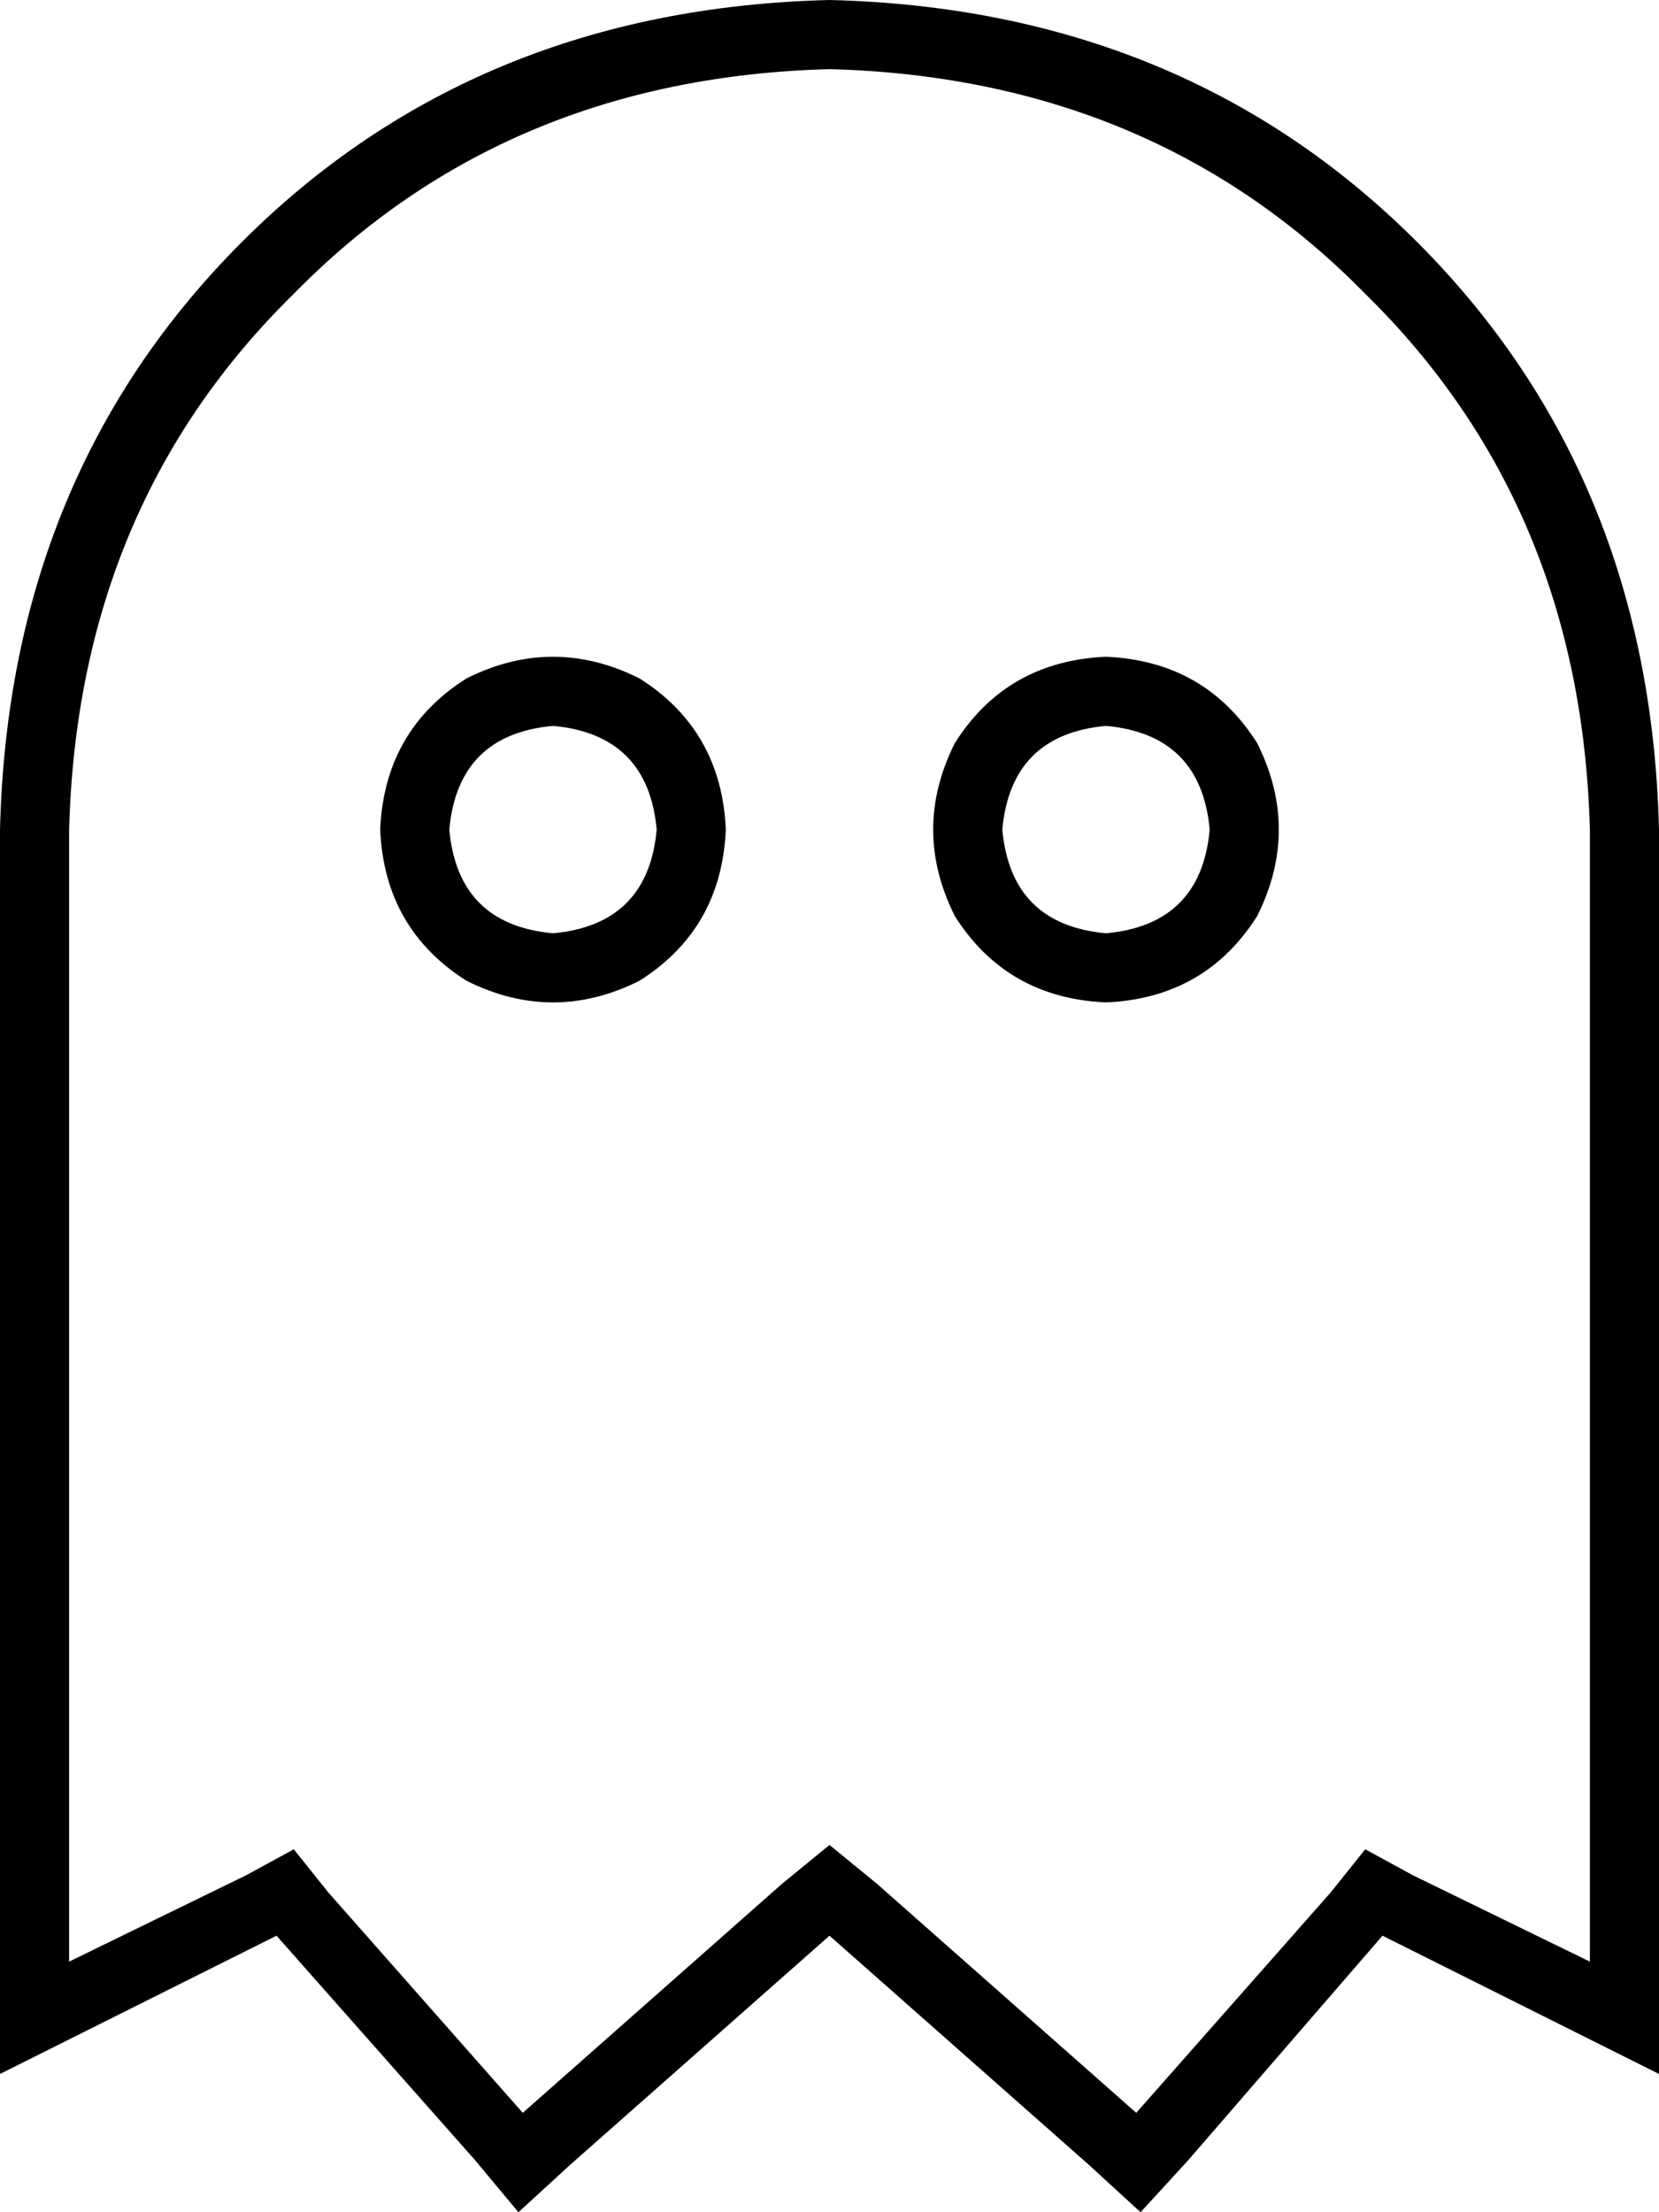 <svg xmlns="http://www.w3.org/2000/svg" viewBox="0 0 384 512">
  <path d="M 68 428 L 76 438 L 68 428 L 76 438 L 121 489 L 121 489 L 181 436 L 181 436 L 192 427 L 192 427 L 203 436 L 203 436 L 263 489 L 263 489 L 308 438 L 308 438 L 316 428 L 316 428 L 327 434 L 327 434 L 368 454 L 368 454 L 368 192 L 368 192 Q 366 117 316 68 Q 267 18 192 16 Q 117 18 68 68 Q 18 117 16 192 L 16 454 L 16 454 L 57 434 L 57 434 L 68 428 L 68 428 Z M 16 472 L 0 480 L 16 472 L 0 480 L 0 462 L 0 462 L 0 192 L 0 192 Q 2 110 56 56 Q 110 2 192 0 Q 274 2 328 56 Q 382 110 384 192 L 384 462 L 384 462 L 384 480 L 384 480 L 368 472 L 368 472 L 320 448 L 320 448 L 275 500 L 275 500 L 264 512 L 264 512 L 252 501 L 252 501 L 192 448 L 192 448 L 132 501 L 132 501 L 120 512 L 120 512 L 110 500 L 110 500 L 64 448 L 64 448 L 16 472 L 16 472 Z M 128 168 Q 106 170 104 192 Q 106 214 128 216 Q 150 214 152 192 Q 150 170 128 168 L 128 168 Z M 168 192 Q 167 215 148 227 Q 128 237 108 227 Q 89 215 88 192 Q 89 169 108 157 Q 128 147 148 157 Q 167 169 168 192 L 168 192 Z M 232 192 Q 234 214 256 216 Q 278 214 280 192 Q 278 170 256 168 Q 234 170 232 192 L 232 192 Z M 256 232 Q 233 231 221 212 Q 211 192 221 172 Q 233 153 256 152 Q 279 153 291 172 Q 301 192 291 212 Q 279 231 256 232 L 256 232 Z" />
</svg>